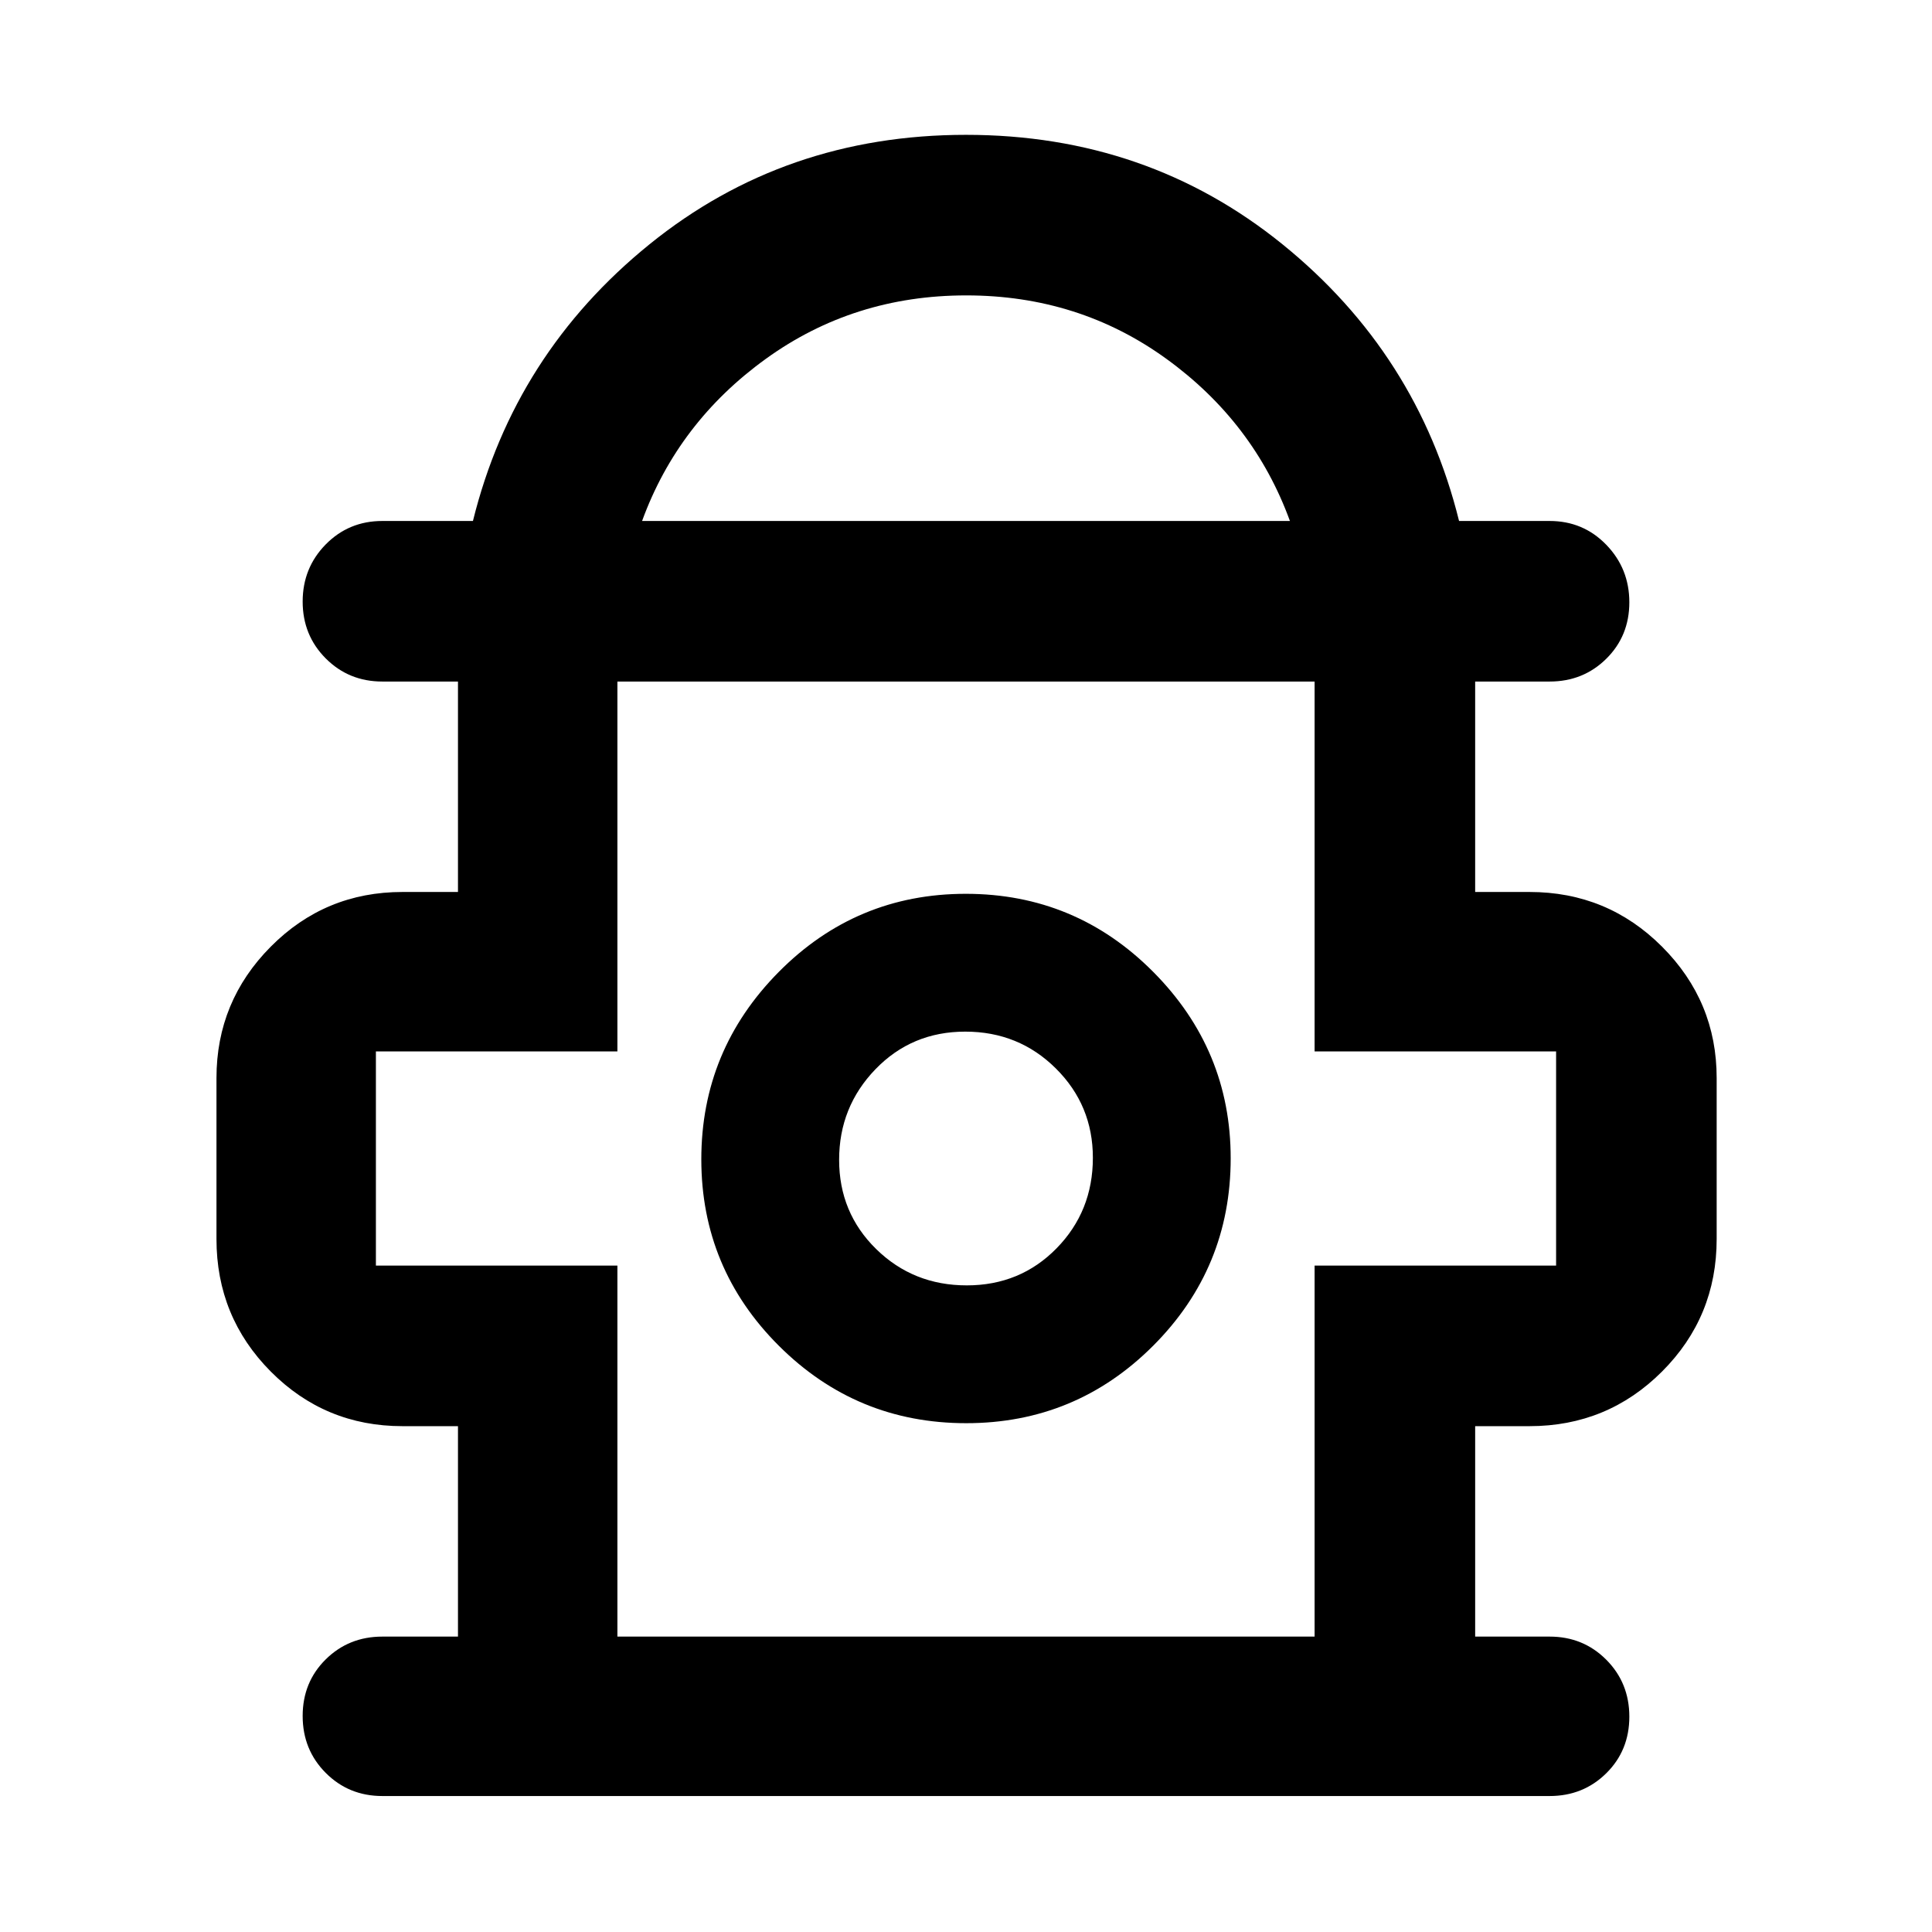 <svg xmlns="http://www.w3.org/2000/svg" width="48" height="48" viewBox="0 -960 960 960"><path d="M190-67.565q-16.707 0-28.158-11.501-11.451-11.502-11.451-28.283t11.451-28.108q11.451-11.326 28.158-11.326h37.565v-104.564H200q-38.483 0-65.459-27.142-26.976-27.142-26.976-65.859v-80q0-38.087 26.976-65.261 26.976-27.174 65.459-27.174h27.565v-104.564H190q-16.707 0-28.158-11.502-11.451-11.501-11.451-28.233t11.451-28.39Q173.293-701.13 190-701.13h44.999q20.566-83.088 87.74-137.479Q389.913-893.001 480-893.001q90.087 0 157.261 54.392 67.174 54.391 87.74 137.479H770q16.707 0 28.158 11.833 11.451 11.834 11.451 28.566t-11.451 28.058Q786.707-621.347 770-621.347h-36.999v104.564H760q38.716 0 65.858 27.174 27.143 27.174 27.143 65.261v80q0 38.717-27.143 65.859-27.142 27.142-65.858 27.142h-26.999v104.564H770q16.707 0 28.158 11.502 11.451 11.501 11.451 28.283 0 16.781-11.451 28.107T770-67.565H190ZM319.044-701.13h321.912q-17.869-49.044-61.385-80.565-43.516-31.522-99.453-31.522-55.937 0-99.571 31.522-43.634 31.521-61.503 80.565Zm-12.261 554.347h346.434V-331.13h120v-106.435h-120v-183.782H306.783v183.782h-120v106.435h120v184.347Zm173.303-106.043q54.523 0 92.979-38.551 38.456-38.55 38.456-93.085 0-53.929-38.542-92.668-38.542-38.739-93.065-38.739-54.523 0-92.979 38.853-38.456 38.854-38.456 93.065 0 54.212 38.542 92.668 38.542 38.457 93.065 38.457Zm.282-68.479q-26.585 0-44.998-18.044-18.413-18.045-18.413-44.348 0-26.302 18.045-44.998 18.044-18.695 44.63-18.695 26.585 0 44.998 18.28 18.413 18.28 18.413 44.394 0 26.586-18.045 44.998-18.044 18.413-44.63 18.413ZM480-384.348Zm0-236.999Z"/></svg>